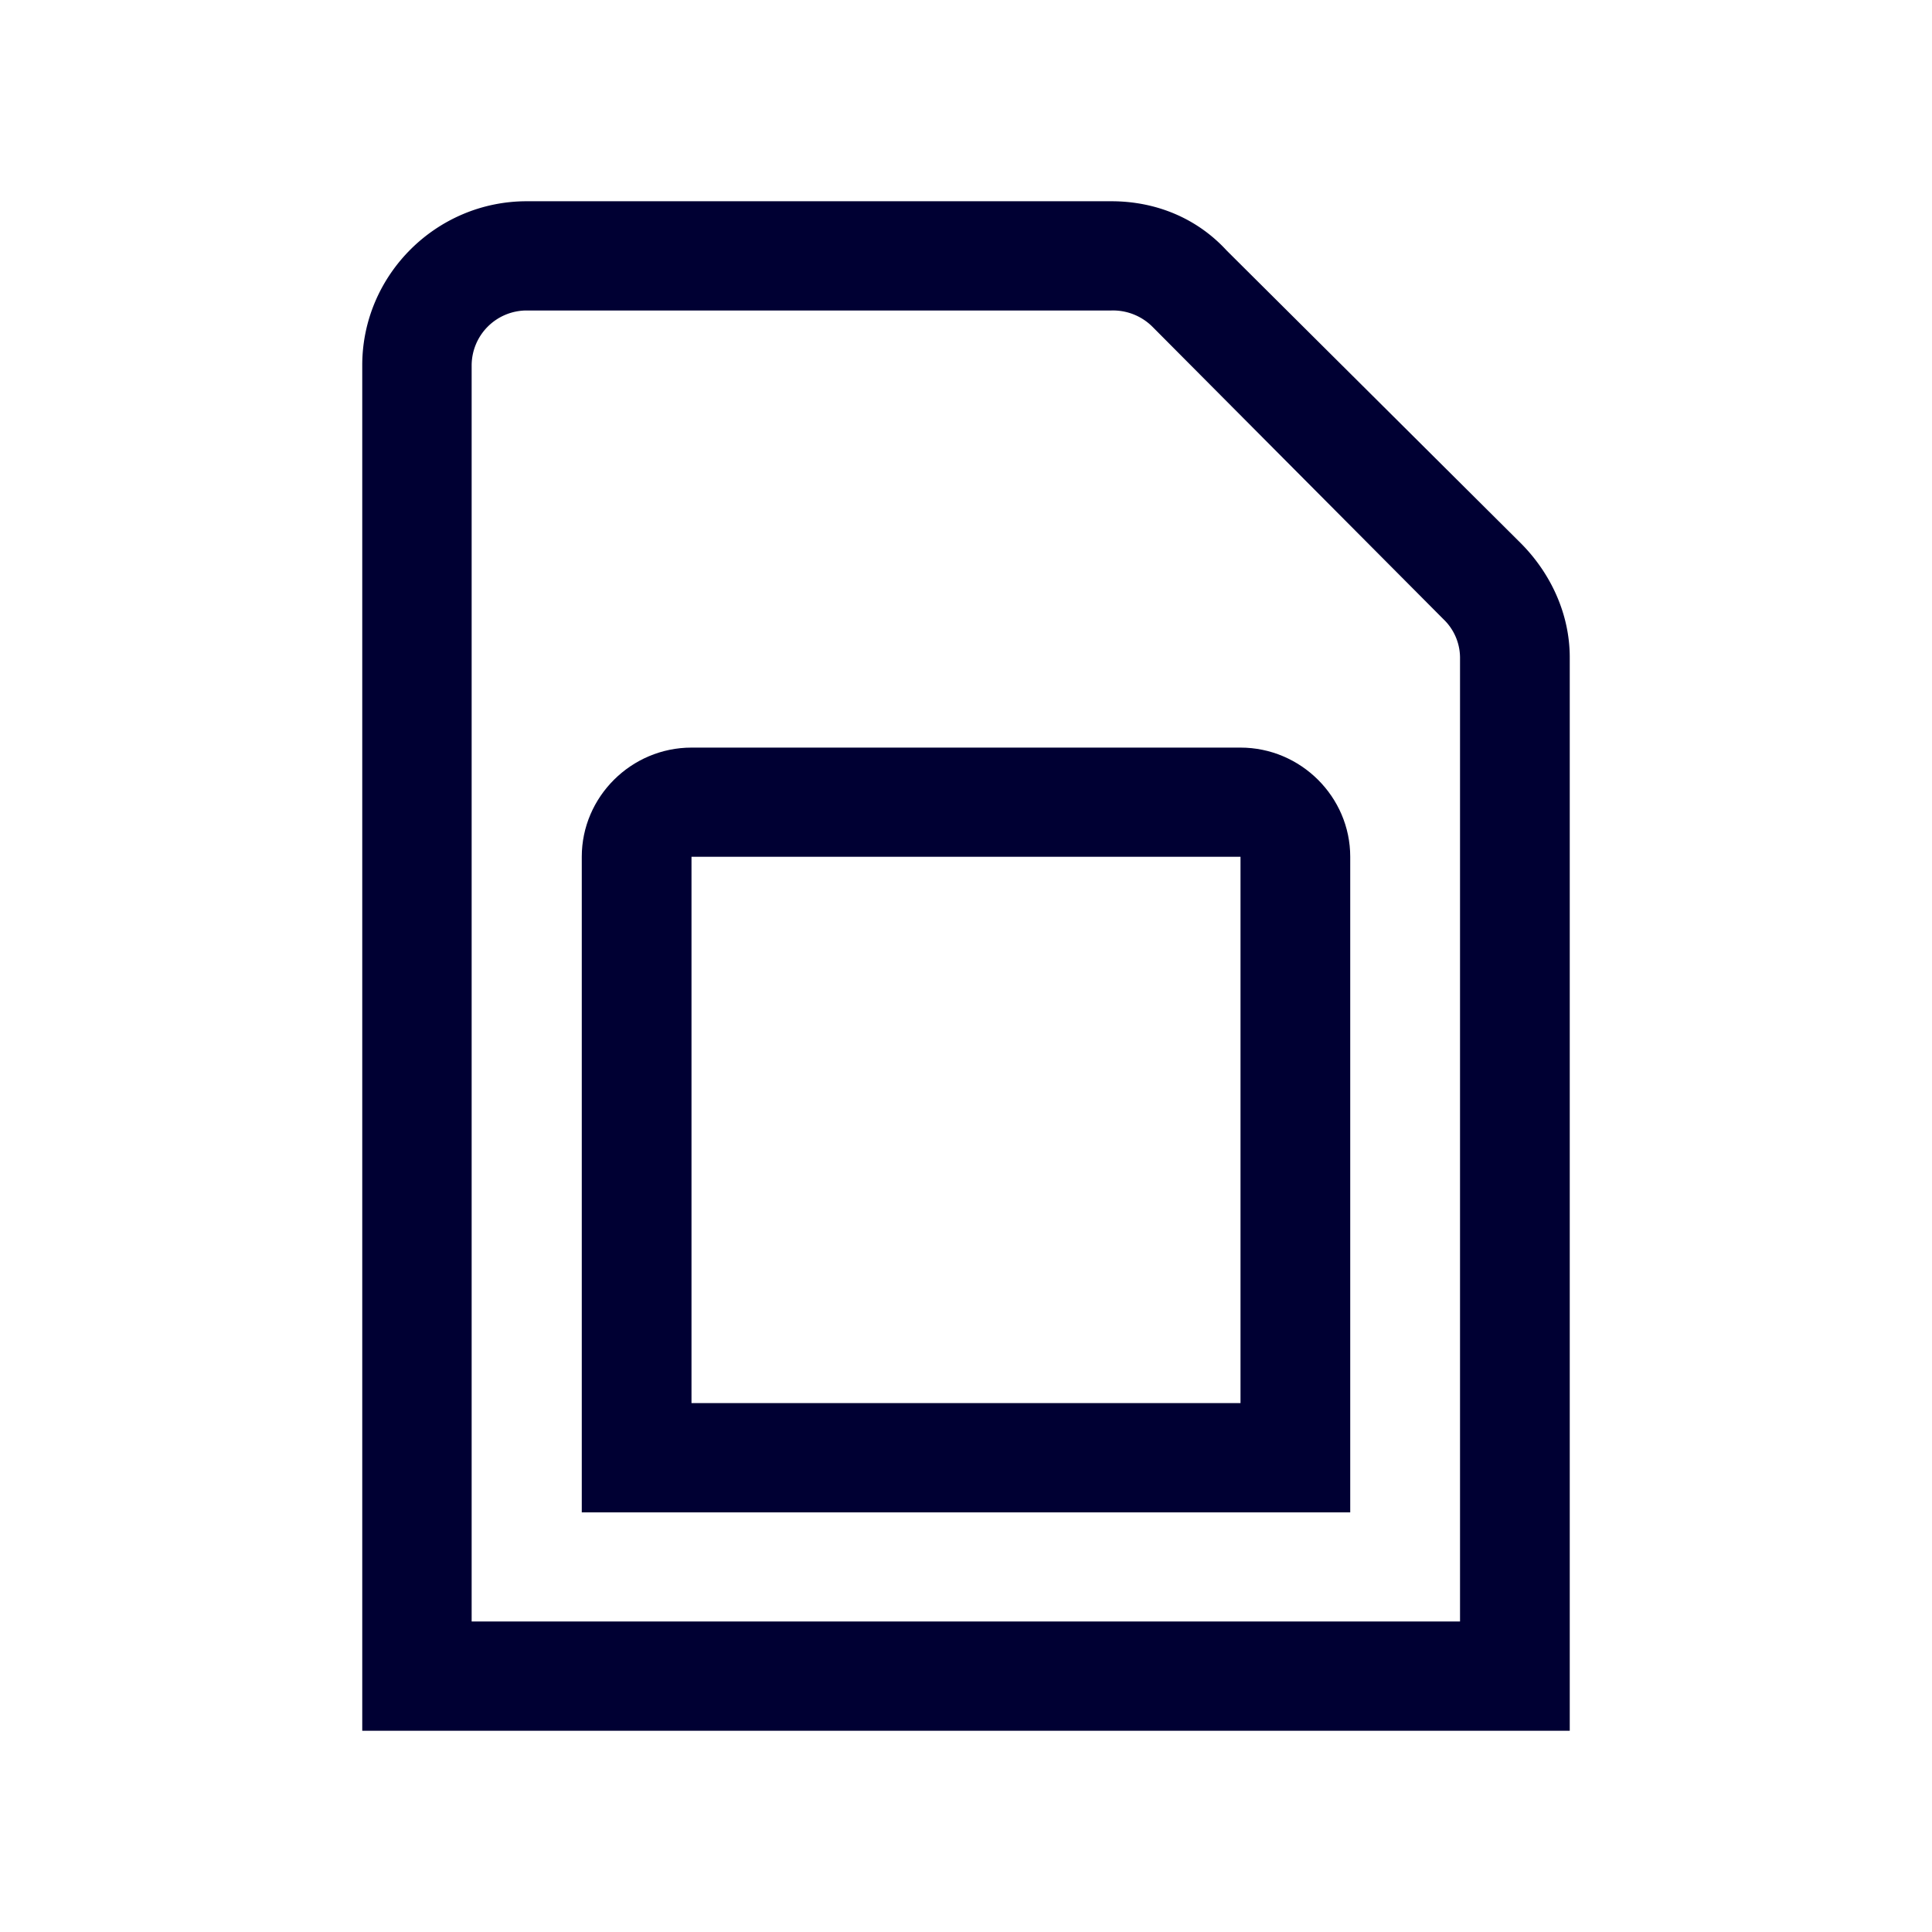 <svg width="24" height="24" fill="none" xmlns="http://www.w3.org/2000/svg"><path d="M16.773 18.787H7.227v-8.144c0-.744.614-1.356 1.363-1.356h6.82c.749 0 1.363.612 1.363 1.356v8.144ZM8.59 17.43h6.82v-6.787H8.59v6.787Z" fill="#003"/><path d="M19.5 21.5h-15V4.537c0-1.121.92-2.037 2.043-2.037h7.263c.546 0 1.058.205 1.432.612l3.647 3.629c.374.372.615.881.615 1.425V21.5Zm-1.363-1.357V8.166a.665.665 0 0 0-.207-.475l-3.612-3.63a.693.693 0 0 0-.512-.204H6.543a.684.684 0 0 0-.684.68v15.606h12.278Z" fill="#003"/></svg>